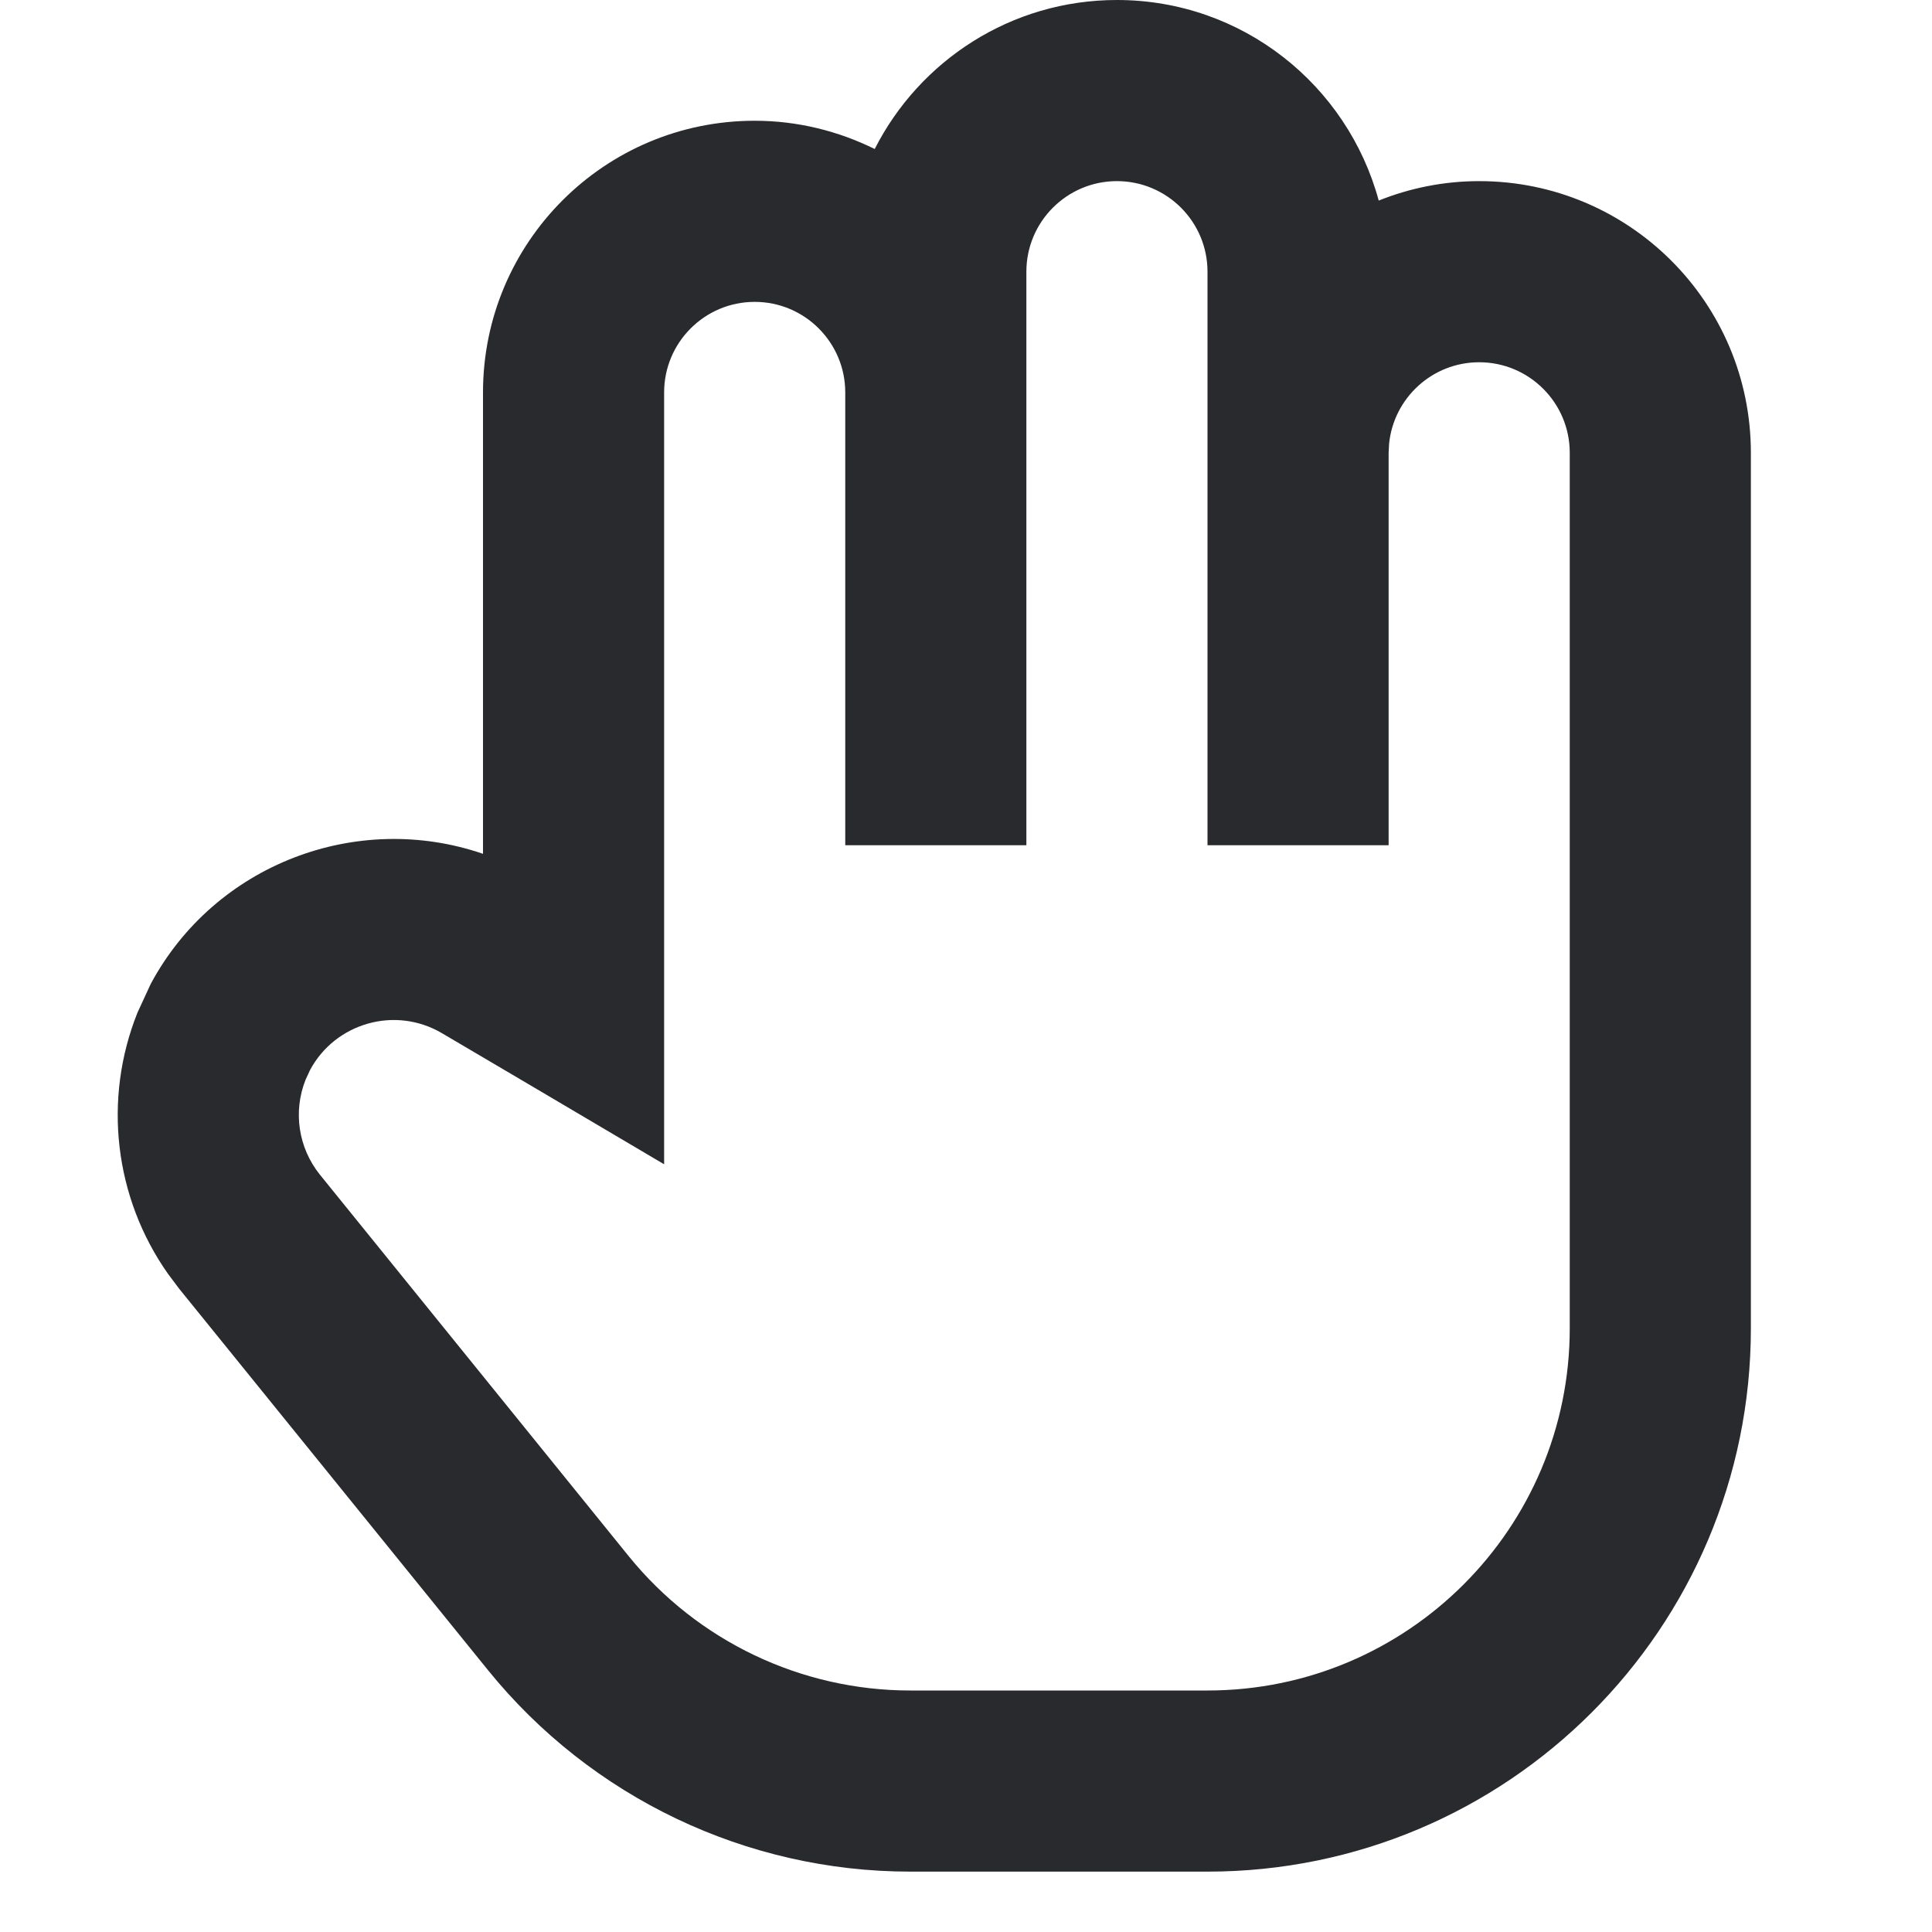 <svg width="16" height="16" viewBox="0 0 16 16" fill="none" xmlns="http://www.w3.org/2000/svg">
<path d="M6.25 2.5C5.836 2.5 5.5 2.836 5.5 3.25L5.5 9.642L4.369 8.974L3.661 8.557C3.272 8.327 2.776 8.473 2.568 8.861L2.531 8.941C2.425 9.206 2.471 9.507 2.65 9.729L5.207 12.888C5.777 13.591 6.634 14 7.539 14H10C11.657 14 13 12.657 13 11V3.75C13 3.336 12.664 3 12.25 3C11.862 3 11.543 3.295 11.504 3.673L11.5 3.75V7H10V2.25C10 1.836 9.664 1.5 9.25 1.5C8.836 1.5 8.5 1.836 8.5 2.25L8.5 7H7L7 3.25C7 2.836 6.664 2.5 6.25 2.5ZM6.25 1C6.607 1 6.944 1.086 7.244 1.234C7.615 0.503 8.373 3.83268e-08 9.25 0C10.289 -4.53947e-08 11.159 0.705 11.418 1.661C11.675 1.558 11.956 1.5 12.25 1.5C13.493 1.5 14.5 2.507 14.5 3.75V11C14.5 13.485 12.485 15.5 10 15.5H7.539C6.181 15.5 4.895 14.886 4.041 13.831L1.484 10.673L1.391 10.549C0.948 9.92 0.85 9.106 1.139 8.385L1.248 8.149C1.779 7.158 2.955 6.712 4 7.071L4 3.25C4 2.007 5.007 1 6.25 1Z" fill="#292A2E"/>
</svg>
